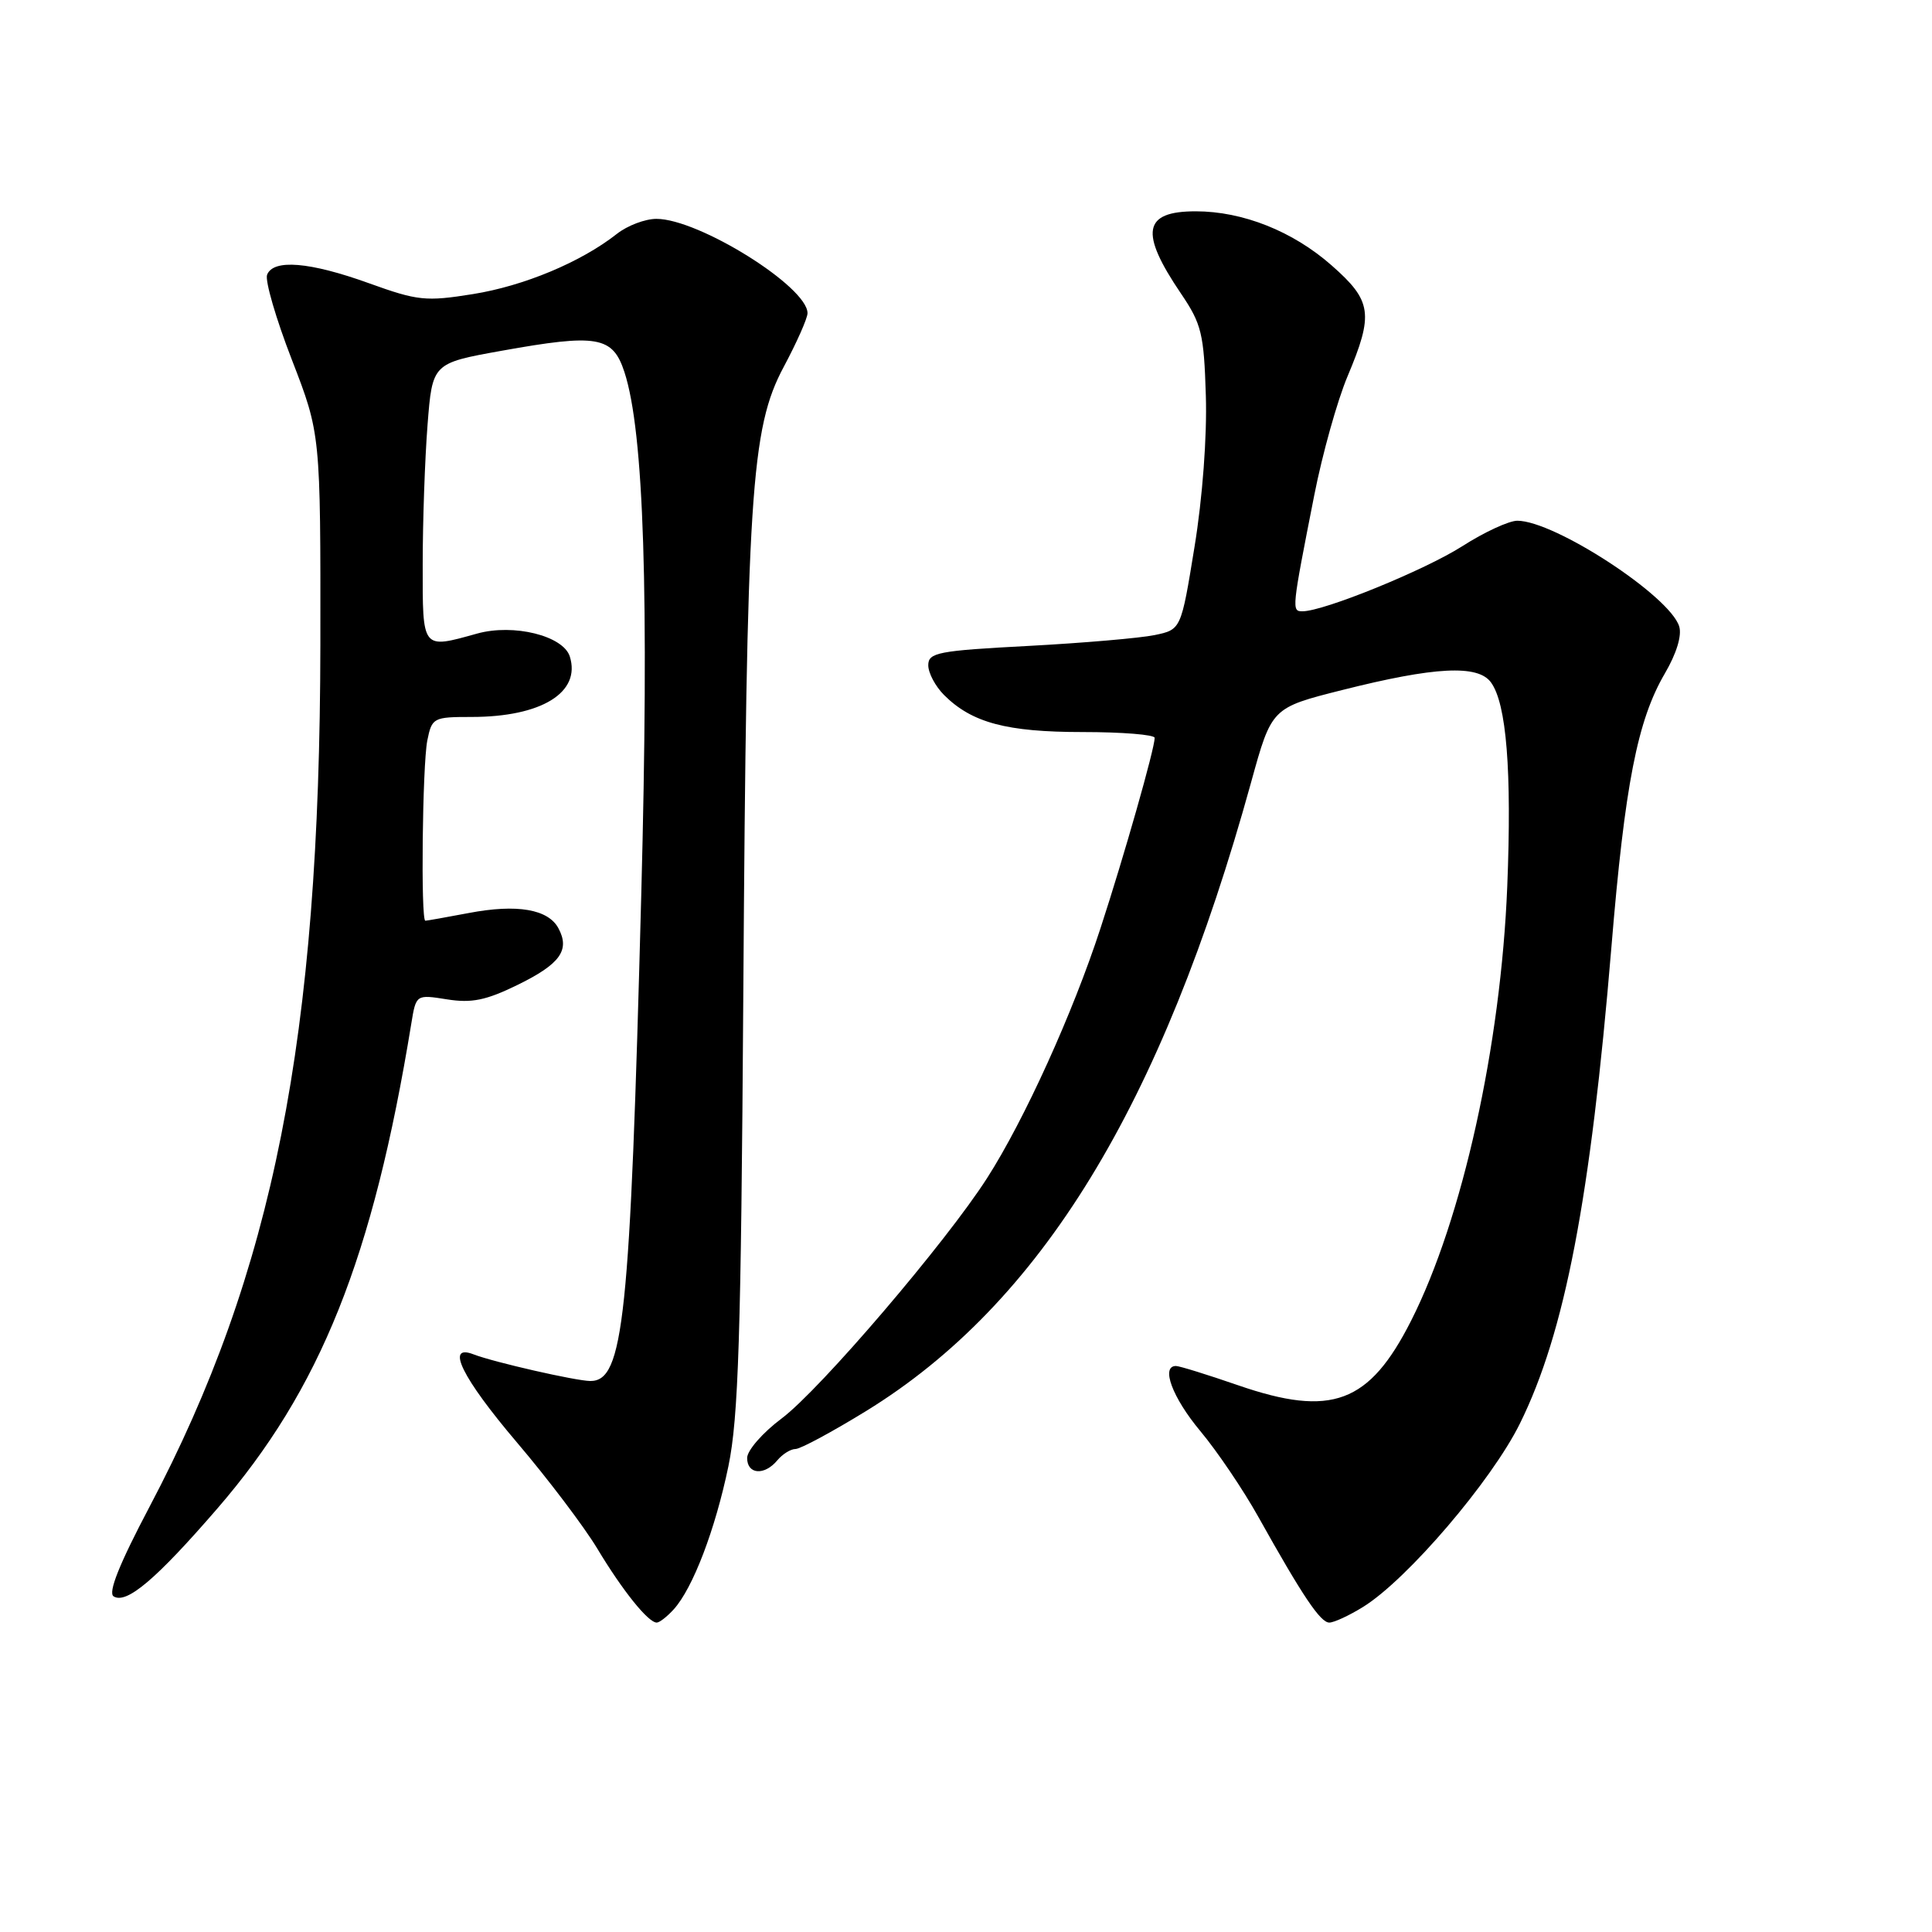 <?xml version="1.0" encoding="UTF-8" standalone="no"?>
<!DOCTYPE svg PUBLIC "-//W3C//DTD SVG 1.1//EN" "http://www.w3.org/Graphics/SVG/1.1/DTD/svg11.dtd" >
<svg xmlns="http://www.w3.org/2000/svg" xmlns:xlink="http://www.w3.org/1999/xlink" version="1.1" viewBox="0 0 256 256">
 <g >
 <path fill="currentColor"
d=" M 89.27 213.25 C 91.81 210.45 94.78 202.66 96.52 194.27 C 97.85 187.83 98.19 177.14 98.49 132.00 C 98.93 65.37 99.49 56.76 103.85 48.61 C 105.58 45.37 107.00 42.17 107.00 41.50 C 107.00 37.99 92.59 29.00 86.98 29.00 C 85.49 29.00 83.13 29.89 81.74 30.99 C 76.99 34.73 69.42 37.89 62.66 38.97 C 56.42 39.97 55.35 39.86 48.89 37.53 C 41.04 34.70 36.21 34.30 35.39 36.41 C 35.10 37.19 36.57 42.25 38.67 47.66 C 42.48 57.50 42.48 57.50 42.45 85.50 C 42.38 137.52 36.22 168.57 19.81 199.66 C 15.81 207.24 14.28 211.06 15.06 211.53 C 16.77 212.59 20.68 209.27 28.78 199.91 C 42.48 184.07 49.42 166.73 54.50 135.63 C 55.13 131.77 55.13 131.77 59.23 132.42 C 62.49 132.94 64.40 132.55 68.57 130.51 C 74.22 127.75 75.55 125.90 74.00 123.01 C 72.65 120.47 68.51 119.76 62.11 120.98 C 59.15 121.54 56.56 122.00 56.36 122.00 C 55.74 122.00 55.97 101.42 56.62 98.12 C 57.23 95.10 57.42 95.00 62.48 95.00 C 71.74 95.00 77.01 91.76 75.50 86.98 C 74.62 84.24 68.06 82.61 63.23 83.95 C 55.86 86.00 56.00 86.17 56.01 74.75 C 56.01 69.11 56.30 60.82 56.65 56.32 C 57.29 48.13 57.29 48.13 66.46 46.48 C 79.16 44.20 81.19 44.55 82.74 49.30 C 85.33 57.23 86.02 78.75 84.97 118.57 C 83.49 174.88 82.64 183.02 78.21 182.99 C 76.29 182.97 65.44 180.50 62.75 179.46 C 58.97 178.00 61.21 182.55 68.47 191.10 C 72.58 195.93 77.38 202.27 79.14 205.19 C 82.49 210.77 85.89 215.00 87.02 215.00 C 87.39 215.00 88.40 214.21 89.27 213.25 Z  M 180.61 212.93 C 186.44 209.33 197.65 196.22 201.40 188.62 C 207.35 176.58 210.75 158.85 213.52 125.50 C 215.30 103.97 216.97 95.44 220.60 89.24 C 222.15 86.59 222.88 84.20 222.50 82.99 C 221.21 78.93 205.98 69.00 201.05 69.00 C 199.95 69.00 196.67 70.51 193.77 72.37 C 188.79 75.55 175.41 81.00 172.58 81.00 C 171.13 81.00 171.16 80.78 174.15 65.60 C 175.22 60.16 177.20 53.09 178.55 49.88 C 182.04 41.59 181.80 39.87 176.44 35.16 C 171.31 30.64 164.67 28.00 158.44 28.00 C 151.46 28.00 150.97 30.77 156.50 38.92 C 159.21 42.92 159.53 44.23 159.78 52.42 C 159.95 57.78 159.34 65.99 158.28 72.46 C 156.50 83.42 156.50 83.42 153.00 84.15 C 151.07 84.55 143.54 85.20 136.25 85.59 C 124.27 86.22 123.00 86.47 123.00 88.15 C 123.00 89.17 123.94 90.94 125.09 92.09 C 128.77 95.77 133.38 97.00 143.47 97.00 C 148.71 97.00 153.00 97.35 153.00 97.77 C 153.00 99.19 148.96 113.40 145.82 123.00 C 142.16 134.24 135.74 148.38 130.81 156.08 C 125.35 164.62 108.69 184.11 103.59 187.94 C 101.06 189.83 99.00 192.19 99.00 193.19 C 99.00 195.38 101.29 195.56 103.00 193.50 C 103.68 192.68 104.77 192.00 105.41 192.00 C 106.06 192.00 110.27 189.73 114.78 186.96 C 137.90 172.73 153.94 146.53 165.78 103.65 C 168.50 93.79 168.50 93.79 177.82 91.44 C 190.10 88.34 195.83 88.04 197.56 90.42 C 199.62 93.23 200.33 102.13 199.72 117.44 C 198.87 138.54 193.78 161.57 186.98 175.00 C 181.43 185.97 176.44 187.83 164.07 183.56 C 159.99 182.15 156.28 181.00 155.82 181.00 C 153.78 181.00 155.35 185.20 159.06 189.64 C 161.29 192.31 164.75 197.43 166.74 201.00 C 172.62 211.52 174.96 215.00 176.14 215.00 C 176.76 215.00 178.77 214.07 180.61 212.93 Z "/>
</g>
</svg>